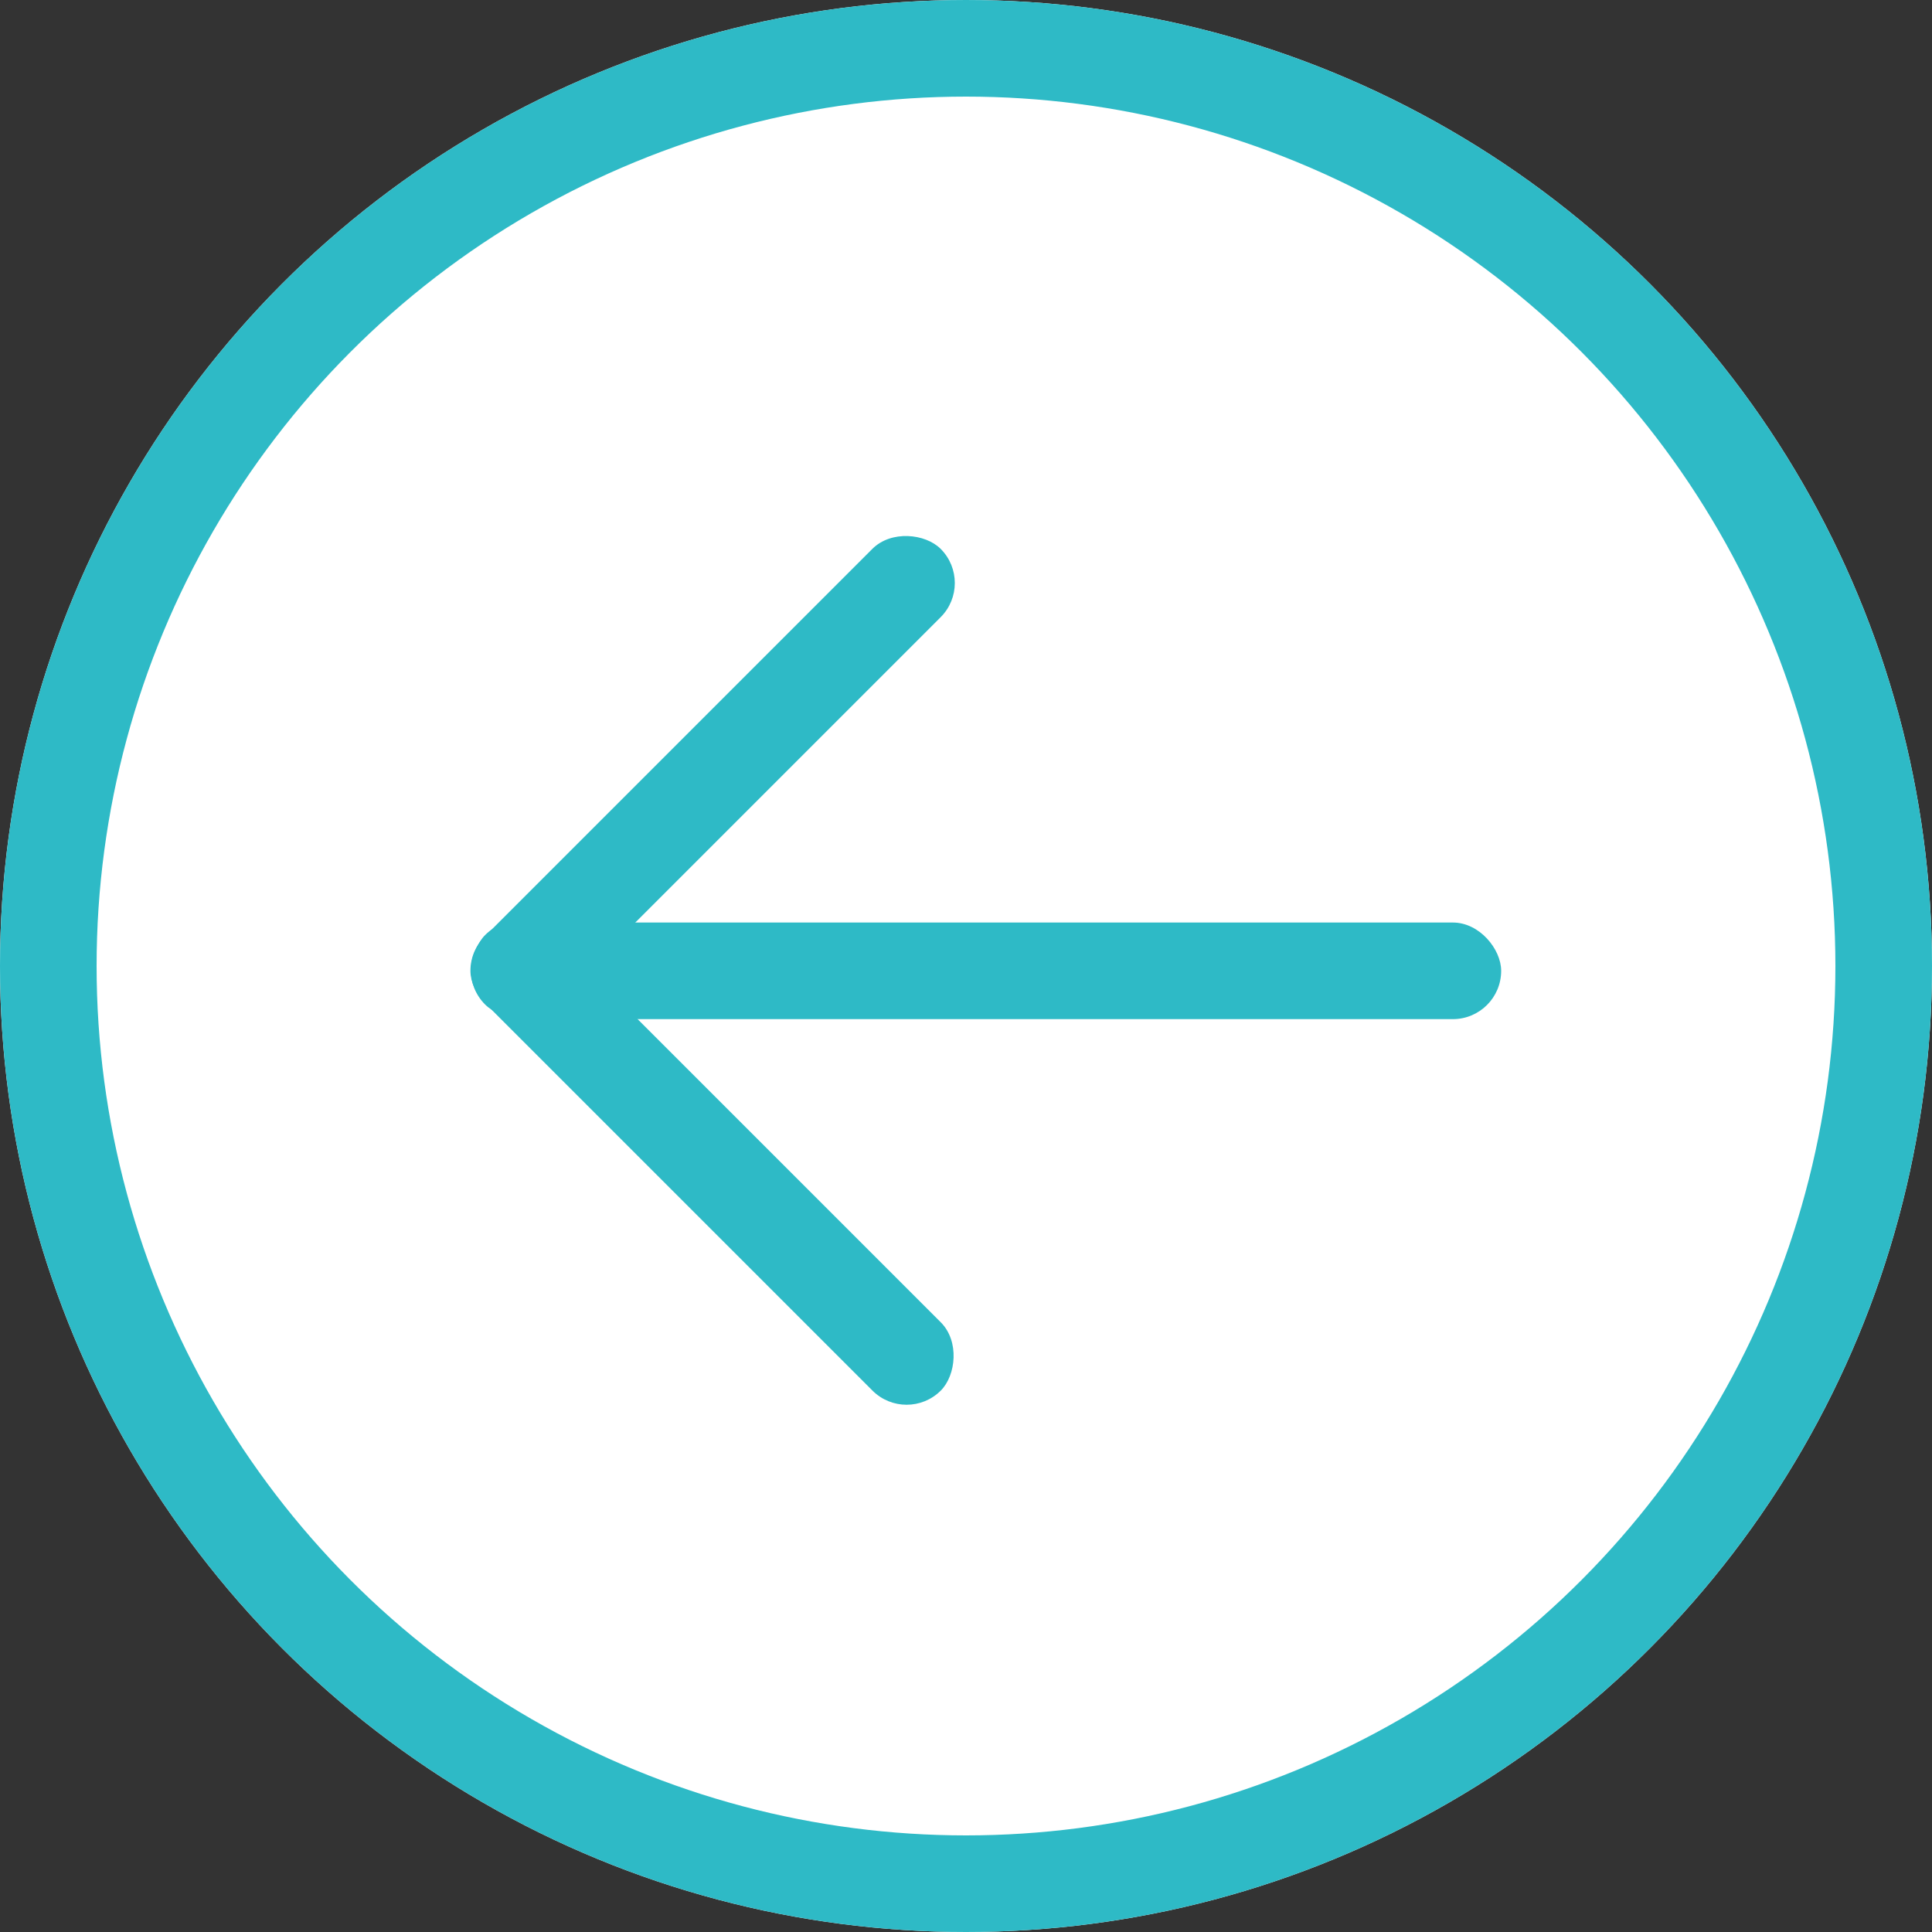 <svg xmlns="http://www.w3.org/2000/svg" viewBox="0 0 20 20">
  <rect x="0" y="0" width="20" height="20" fill="#333333" stroke="none"/>
  <g id="Group_10123" data-name="Group 10123" transform="translate(-280 -31)">
    <g id="Ellipse_764" fill="#fff" stroke="#2ebac6" data-name="Ellipse 764" transform="translate(280 31)">
      <circle cx="10" cy="10" r="10" stroke="none"/>
      <circle cx="10" cy="10" r="9.5" fill="none"/>
    </g>
    <g id="Back_arrow" data-name="Back arrow" transform="translate(284.67 36.33)">
      <rect id="line" width="10.67" height="1" fill="#2ebac6" rx=".5" transform="translate(.2 4.22)"/>
      <rect id="line-2" width="6.67" height="1" fill="#2ebac6" data-name="line" rx=".5" transform="rotate(45 -4.47 2.85)"/>
      <rect id="line-3" width="6.67" height="1" fill="#2ebac6" data-name="line" rx=".5" transform="rotate(-45 5.69 2.36)"/>
    </g>
  </g>
</svg>
